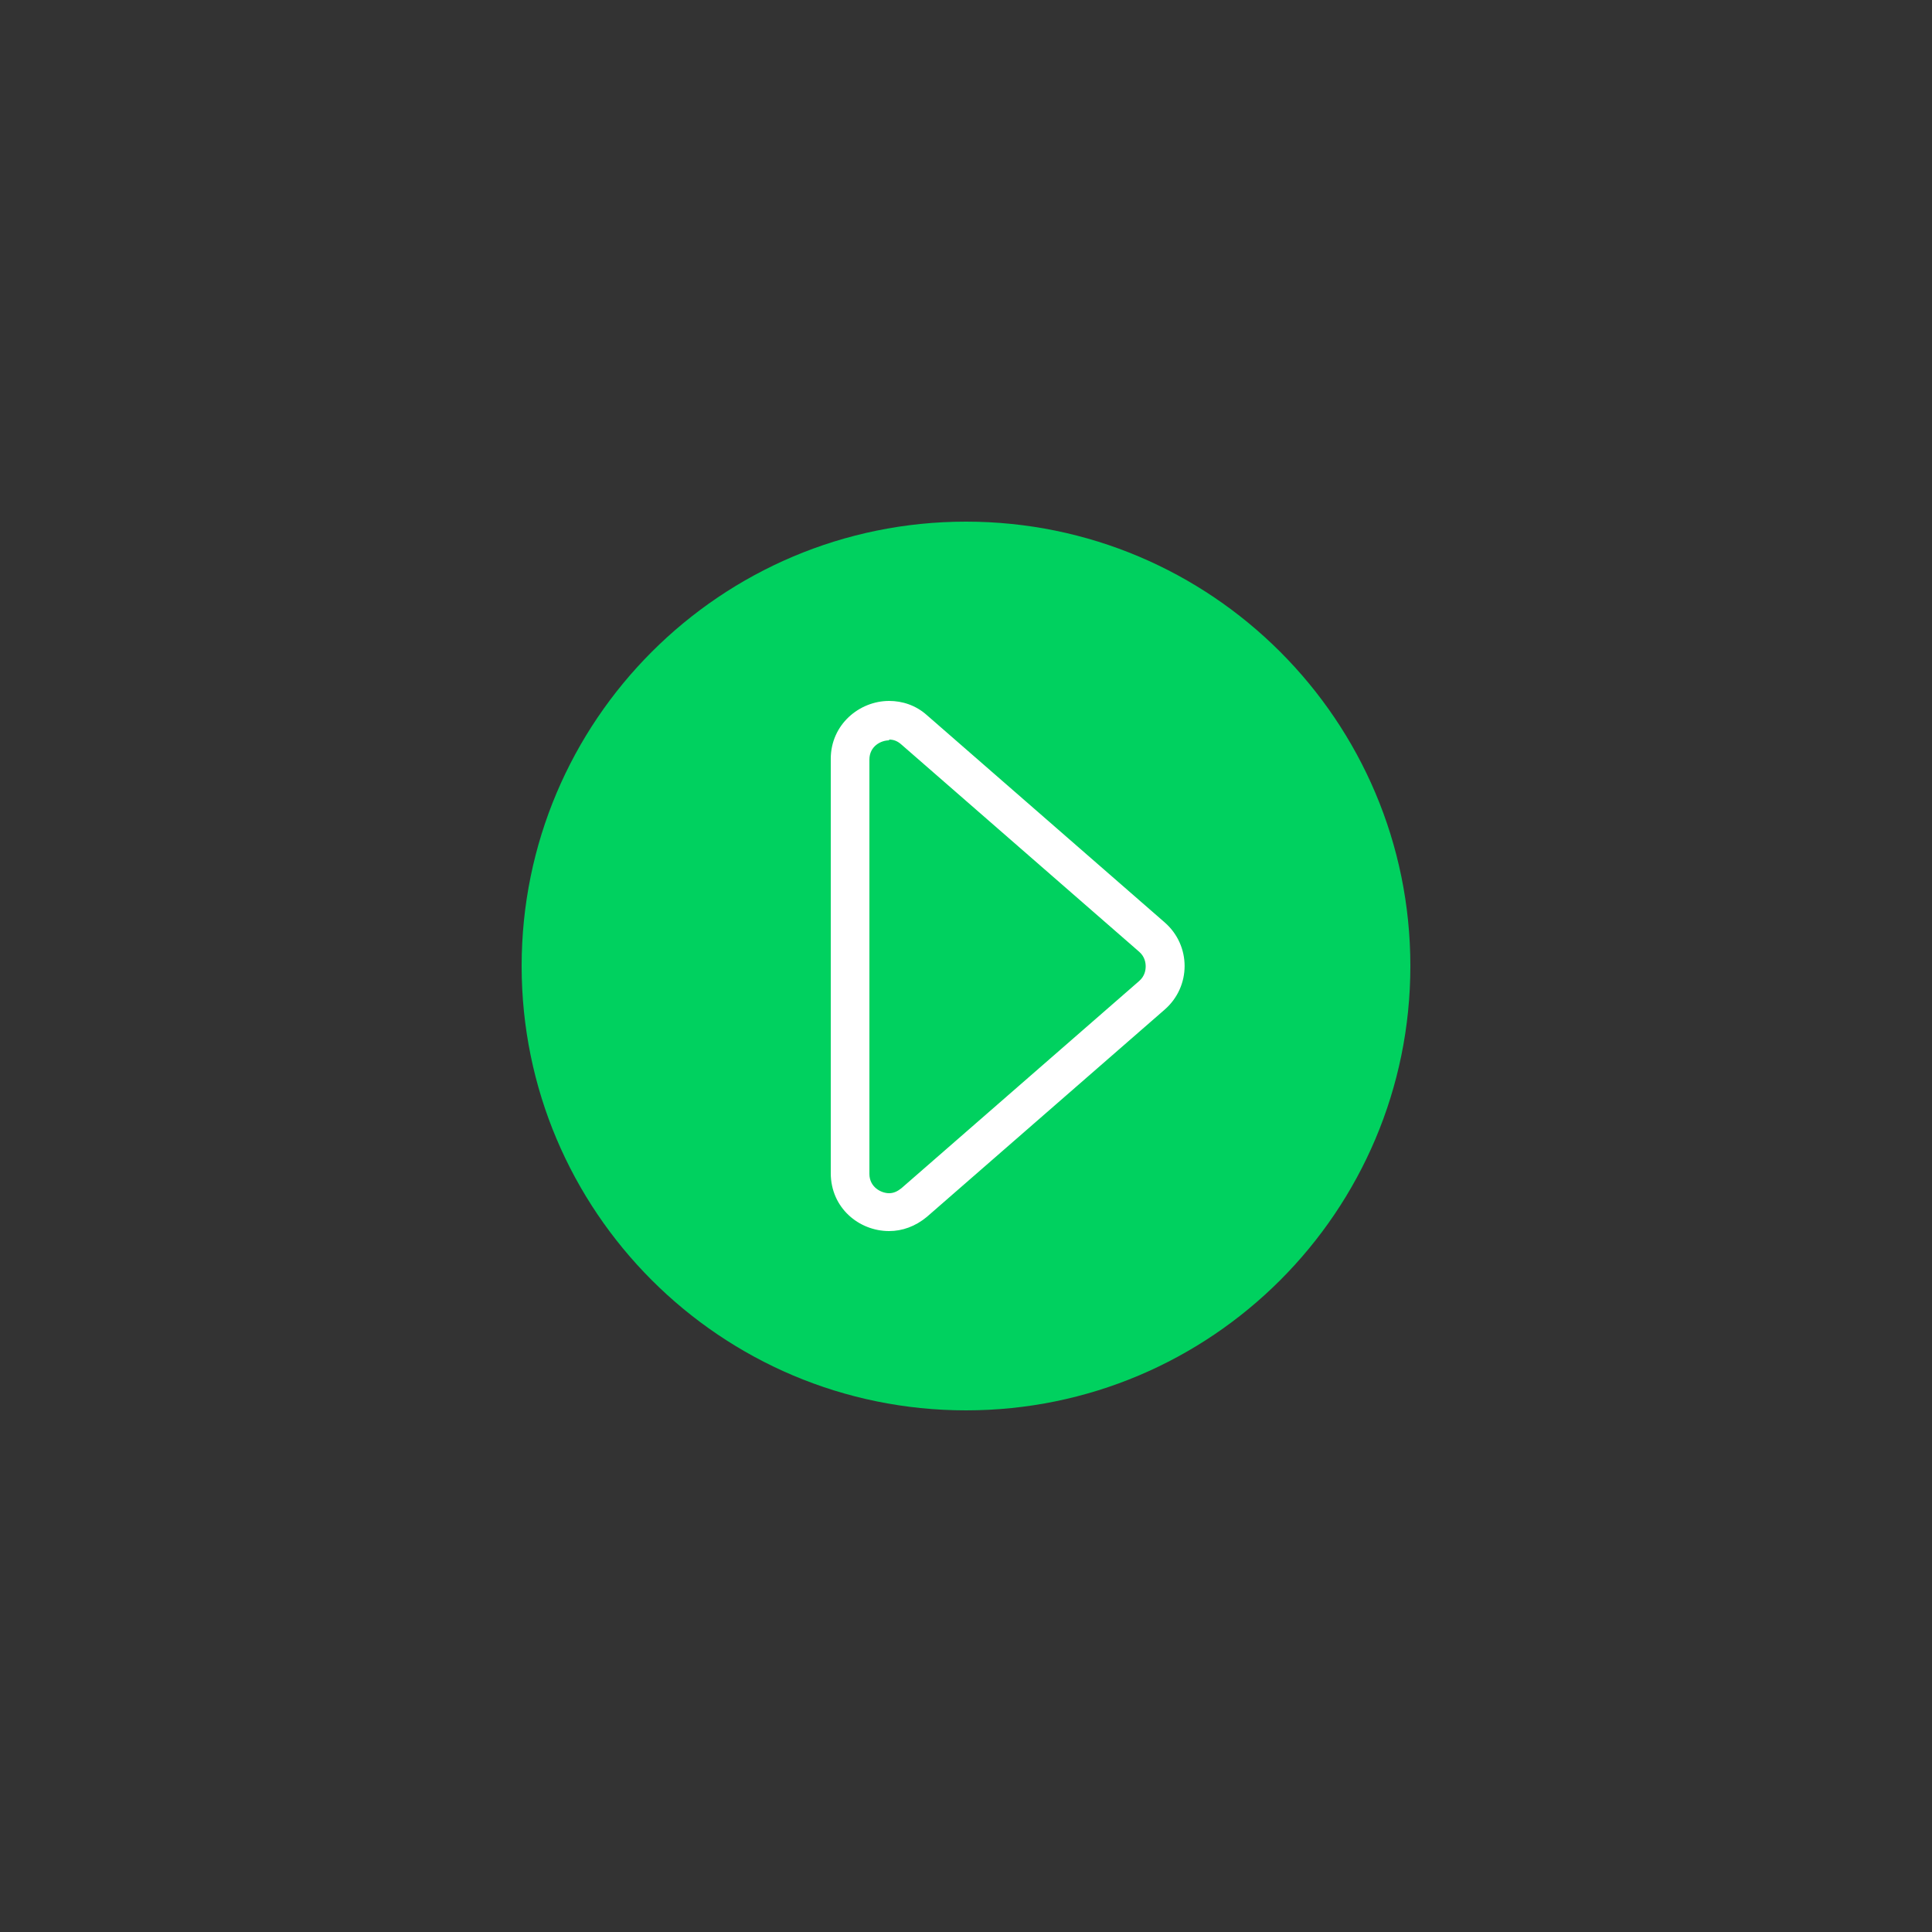 <?xml version="1.0" encoding="UTF-8"?>
<svg id="States" xmlns="http://www.w3.org/2000/svg" viewBox="0 0 50 50">
  <rect x="0" y="0" width="50" height="50" fill="#333333" stroke="none"/>
  <defs>
    <style>
      .cls-1 {
        opacity: 0;
      }

      .cls-1, .cls-2, .cls-3 {
        stroke-width: 0px;
      }

      .cls-1, .cls-3 {
        fill: #fff;
      }

      .cls-2 {
        fill: #00d15f;
      }
    </style>
  </defs>
  <g id="Active">
    <rect id="BG" class="cls-1" width="50" height="50"/>
    <path class="cls-2" d="M25,36.5c-6.35,0-11.5-5.15-11.5-11.5s5.15-11.5,11.5-11.5,11.5,5.15,11.5,11.5-5.15,11.5-11.5,11.5Z"/>
    <path class="cls-3" d="M23.01,19.14c.12,0,.22.04.32.13l6.15,5.36c.15.13.17.29.17.38s-.02.25-.17.38l-6.15,5.36c-.1.08-.2.13-.32.13-.21,0-.51-.16-.51-.5v-10.72c0-.35.3-.5.51-.5M23.01,18.14c-.77,0-1.51.61-1.51,1.5v10.72c0,.9.73,1.5,1.51,1.5.34,0,.68-.12.98-.37l6.15-5.36c.69-.6.69-1.66,0-2.26l-6.15-5.36c-.29-.26-.64-.37-.98-.37h0Z"/>
  </g>
</svg>